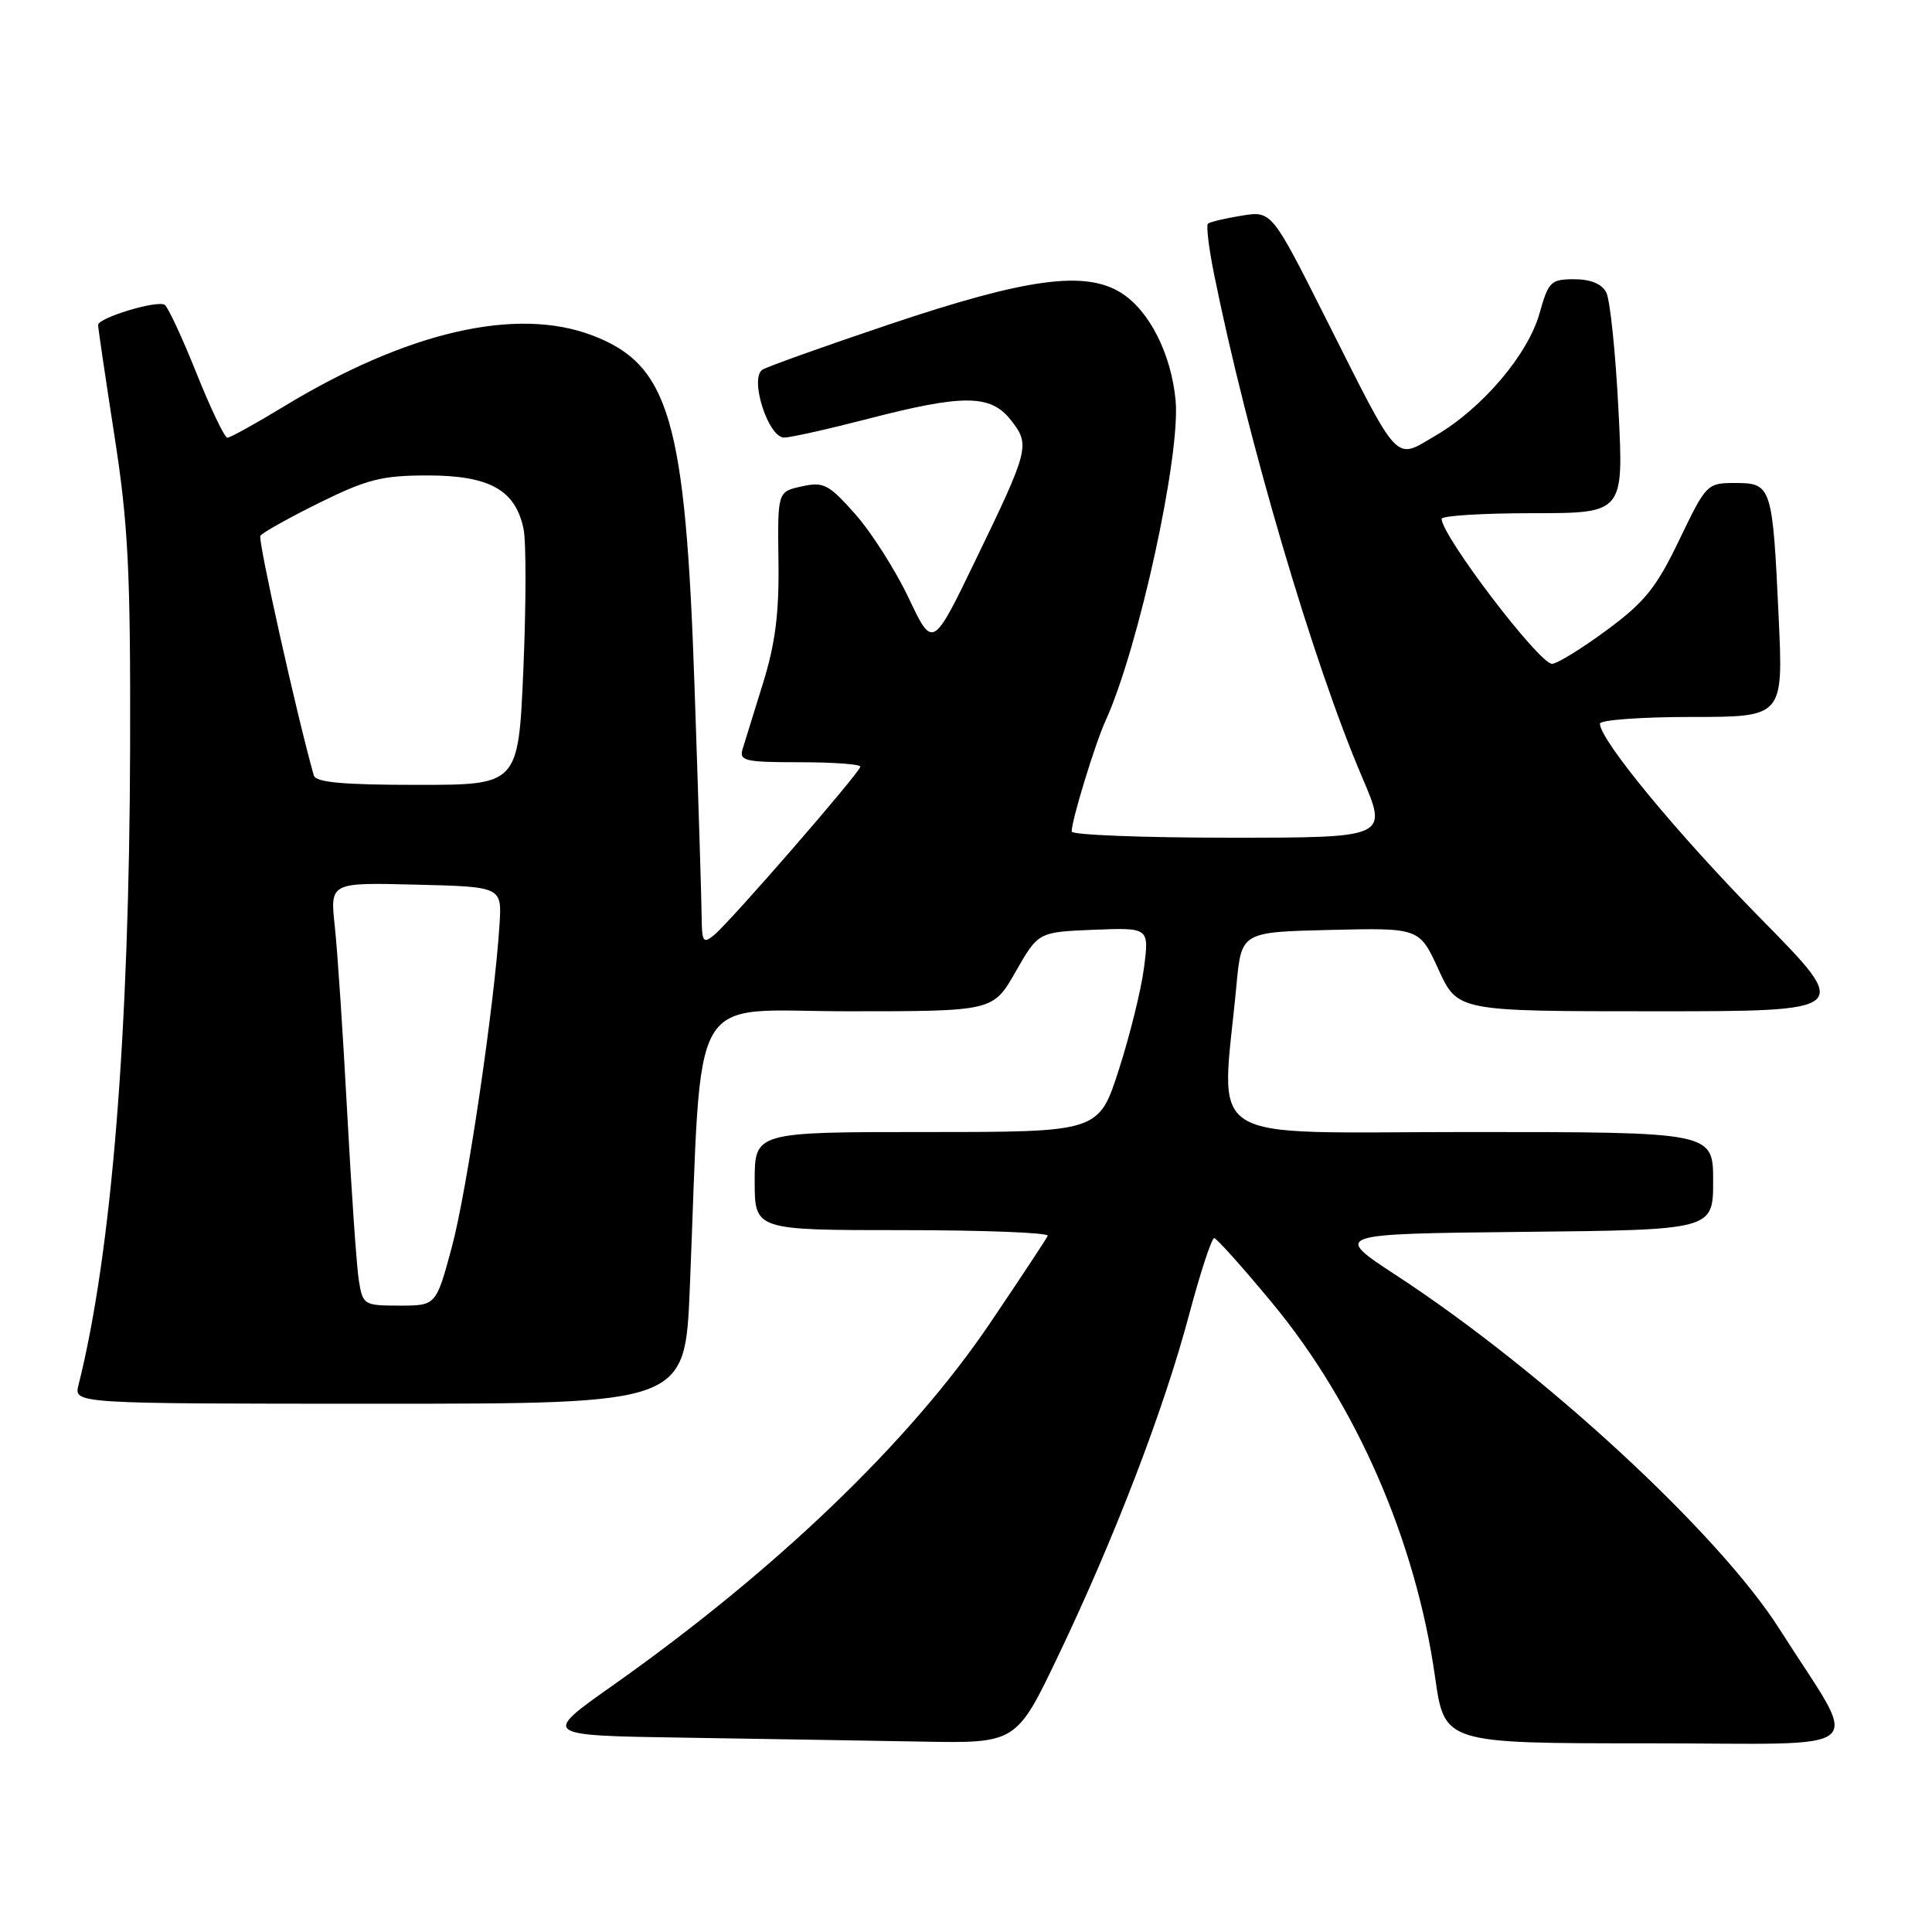 <?xml version="1.0" encoding="UTF-8" standalone="no"?>
<!DOCTYPE svg PUBLIC "-//W3C//DTD SVG 1.1//EN" "http://www.w3.org/Graphics/SVG/1.1/DTD/svg11.dtd" >
<svg xmlns="http://www.w3.org/2000/svg" xmlns:xlink="http://www.w3.org/1999/xlink" version="1.1" viewBox="0 0 256 256">
 <g >
 <path fill="currentColor"
d=" M 140.29 219.25 C 147.76 203.60 154.21 186.78 157.55 174.25 C 159.05 168.61 160.56 164.03 160.89 164.06 C 161.23 164.09 164.65 167.92 168.50 172.56 C 179.72 186.08 187.60 204.16 190.16 222.25 C 191.40 231.00 191.40 231.00 218.28 231.00 C 248.78 231.00 246.59 232.88 235.84 215.93 C 227.76 203.19 204.58 181.78 185.03 169.00 C 176.62 163.50 176.62 163.50 201.81 163.23 C 227.00 162.97 227.00 162.97 227.00 156.48 C 227.00 150.00 227.00 150.00 194.69 150.00 C 158.54 150.00 161.83 152.08 163.84 130.50 C 164.50 123.50 164.50 123.50 176.29 123.22 C 188.08 122.94 188.08 122.94 190.61 128.47 C 193.15 134.00 193.15 134.00 219.27 134.00 C 245.40 134.00 245.40 134.00 233.34 121.75 C 222.27 110.50 212.00 98.06 212.00 95.89 C 212.00 95.40 217.47 95.00 224.15 95.00 C 236.30 95.00 236.30 95.00 235.68 81.75 C 234.88 64.42 234.74 64.00 229.95 64.00 C 226.19 64.00 226.09 64.10 222.51 71.55 C 219.45 77.91 217.93 79.79 212.83 83.55 C 209.50 86.00 206.27 87.98 205.64 87.96 C 203.89 87.89 191.08 71.06 191.02 68.75 C 191.01 68.34 196.44 68.00 203.08 68.00 C 215.16 68.00 215.16 68.00 214.45 54.25 C 214.07 46.69 213.34 39.71 212.84 38.75 C 212.25 37.61 210.76 37.00 208.59 37.00 C 205.49 37.00 205.17 37.32 204.00 41.51 C 202.47 46.97 196.44 54.07 190.27 57.69 C 184.71 60.95 185.60 61.90 175.69 42.22 C 168.50 27.93 168.50 27.93 164.50 28.58 C 162.30 28.94 160.30 29.41 160.06 29.64 C 159.81 29.87 160.17 32.86 160.86 36.28 C 165.27 58.16 173.98 87.77 180.50 103.01 C 183.92 111.00 183.92 111.00 162.96 111.00 C 151.43 111.00 142.00 110.63 142.00 110.18 C 142.00 108.68 145.10 98.55 146.50 95.48 C 150.87 85.89 156.47 60.24 155.77 53.01 C 155.18 46.87 152.29 41.16 148.58 38.82 C 143.80 35.80 136.03 36.86 117.82 42.99 C 109.25 45.87 101.70 48.57 101.04 48.98 C 99.26 50.08 101.79 58.01 103.91 57.98 C 104.78 57.97 109.78 56.85 115.00 55.50 C 127.66 52.22 131.27 52.25 133.94 55.66 C 136.53 58.94 136.39 59.49 129.26 74.23 C 123.59 85.96 123.59 85.96 120.40 79.23 C 118.64 75.53 115.46 70.53 113.32 68.12 C 109.81 64.16 109.14 63.81 106.24 64.45 C 103.03 65.15 103.03 65.15 103.15 74.33 C 103.25 81.19 102.74 85.26 101.11 90.50 C 99.92 94.35 98.70 98.29 98.40 99.25 C 97.92 100.82 98.71 101.00 105.93 101.00 C 110.37 101.00 114.00 101.26 114.00 101.58 C 114.00 102.30 96.87 122.03 94.63 123.89 C 93.17 125.10 93.00 124.84 92.97 121.37 C 92.95 119.24 92.53 105.58 92.03 91.00 C 90.83 55.64 88.71 48.35 78.51 44.45 C 68.43 40.60 53.94 43.94 37.58 53.88 C 33.85 56.14 30.50 58.00 30.13 58.00 C 29.76 58.00 27.92 54.15 26.03 49.44 C 24.14 44.72 22.25 40.65 21.82 40.39 C 20.79 39.75 13.00 42.11 13.00 43.06 C 13.00 43.47 13.97 50.03 15.15 57.65 C 16.99 69.45 17.30 75.57 17.24 99.00 C 17.14 136.93 14.79 166.07 10.40 183.53 C 9.78 186.00 9.78 186.00 50.28 186.00 C 90.77 186.00 90.77 186.00 91.40 170.75 C 93.08 130.06 90.83 134.00 112.41 134.00 C 131.59 134.00 131.59 134.00 134.58 128.75 C 137.58 123.50 137.58 123.50 144.92 123.20 C 152.27 122.91 152.27 122.91 151.59 128.20 C 151.22 131.12 149.71 137.21 148.25 141.75 C 145.59 150.00 145.59 150.00 122.79 150.00 C 100.00 150.00 100.00 150.00 100.00 156.50 C 100.00 163.00 100.00 163.00 119.58 163.00 C 130.35 163.00 139.02 163.34 138.83 163.75 C 138.65 164.16 135.19 169.40 131.14 175.39 C 120.54 191.05 102.82 208.06 81.15 223.36 C 71.80 229.96 71.80 229.96 90.65 230.25 C 101.02 230.41 115.16 230.65 122.09 230.77 C 134.68 231.00 134.68 231.00 140.29 219.25 Z  M 47.56 169.75 C 47.26 167.96 46.57 157.95 46.01 147.50 C 45.45 137.05 44.71 125.90 44.36 122.72 C 43.73 116.93 43.73 116.93 55.12 117.22 C 66.50 117.50 66.50 117.50 66.19 122.50 C 65.52 133.14 61.87 157.85 59.87 165.25 C 57.78 173.00 57.78 173.00 52.94 173.00 C 48.25 173.00 48.07 172.90 47.56 169.75 Z  M 41.58 102.75 C 39.38 95.00 34.15 71.57 34.50 71.00 C 34.75 70.59 38.26 68.63 42.30 66.63 C 48.65 63.50 50.61 63.00 56.69 63.00 C 64.88 63.00 68.34 64.94 69.38 70.13 C 69.73 71.88 69.71 80.22 69.35 88.66 C 68.69 104.00 68.69 104.00 55.31 104.00 C 45.47 104.00 41.84 103.67 41.58 102.75 Z "/>
</g>
</svg>